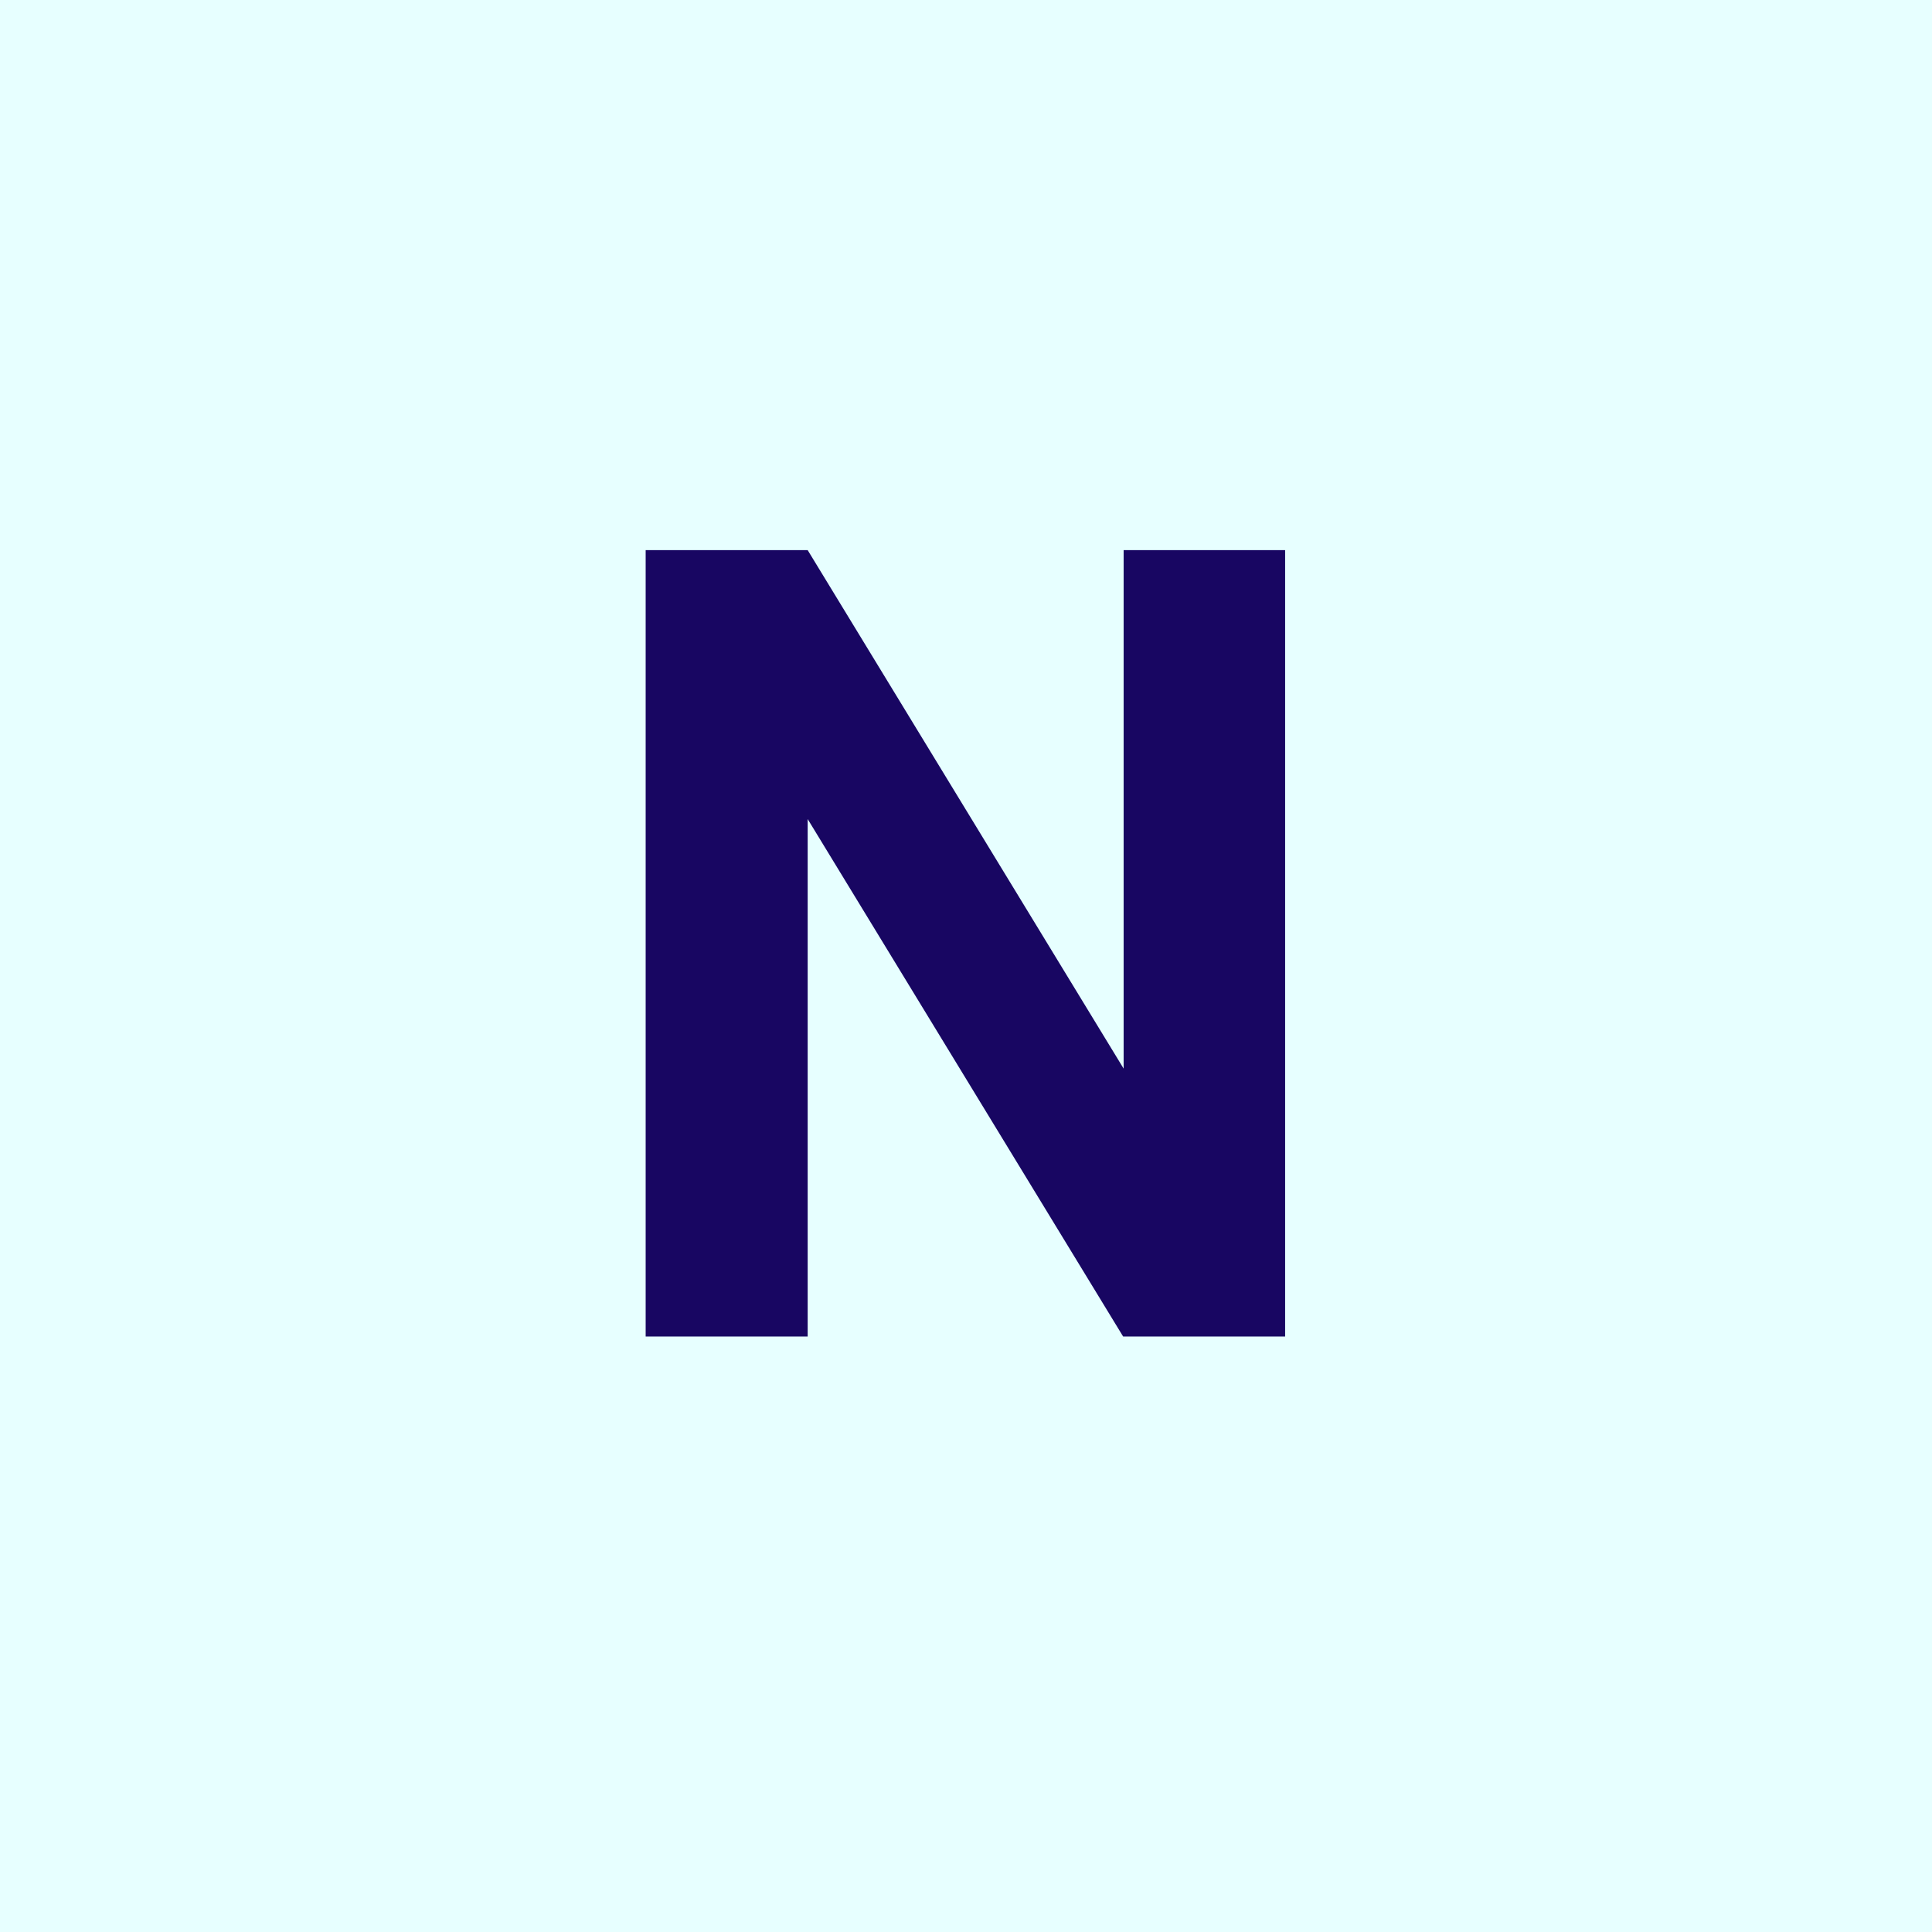 <svg xmlns="http://www.w3.org/2000/svg" xmlns:xlink="http://www.w3.org/1999/xlink" width="320" zoomAndPan="magnify" viewBox="0 0 240 240" height="320" preserveAspectRatio="xMidYMid meet" version="1.0"><defs><g/></defs><rect x="-24" width="288" fill="#ffffff" y="-24" height="288" fill-opacity="1"/><rect x="-24" width="288" fill="#e7ffff" y="-24" height="288" fill-opacity="1"/><g fill="#180662" fill-opacity="1"><g transform="translate(71.488, 166.027)"><g><path d="M 88.156 0 L 68.031 0 L 28.844 -64.281 L 28.844 0 L 8.719 0 L 8.719 -97.688 L 28.844 -97.688 L 68.094 -33.281 L 68.094 -97.688 L 88.156 -97.688 Z M 88.156 0 "/></g></g></g></svg>